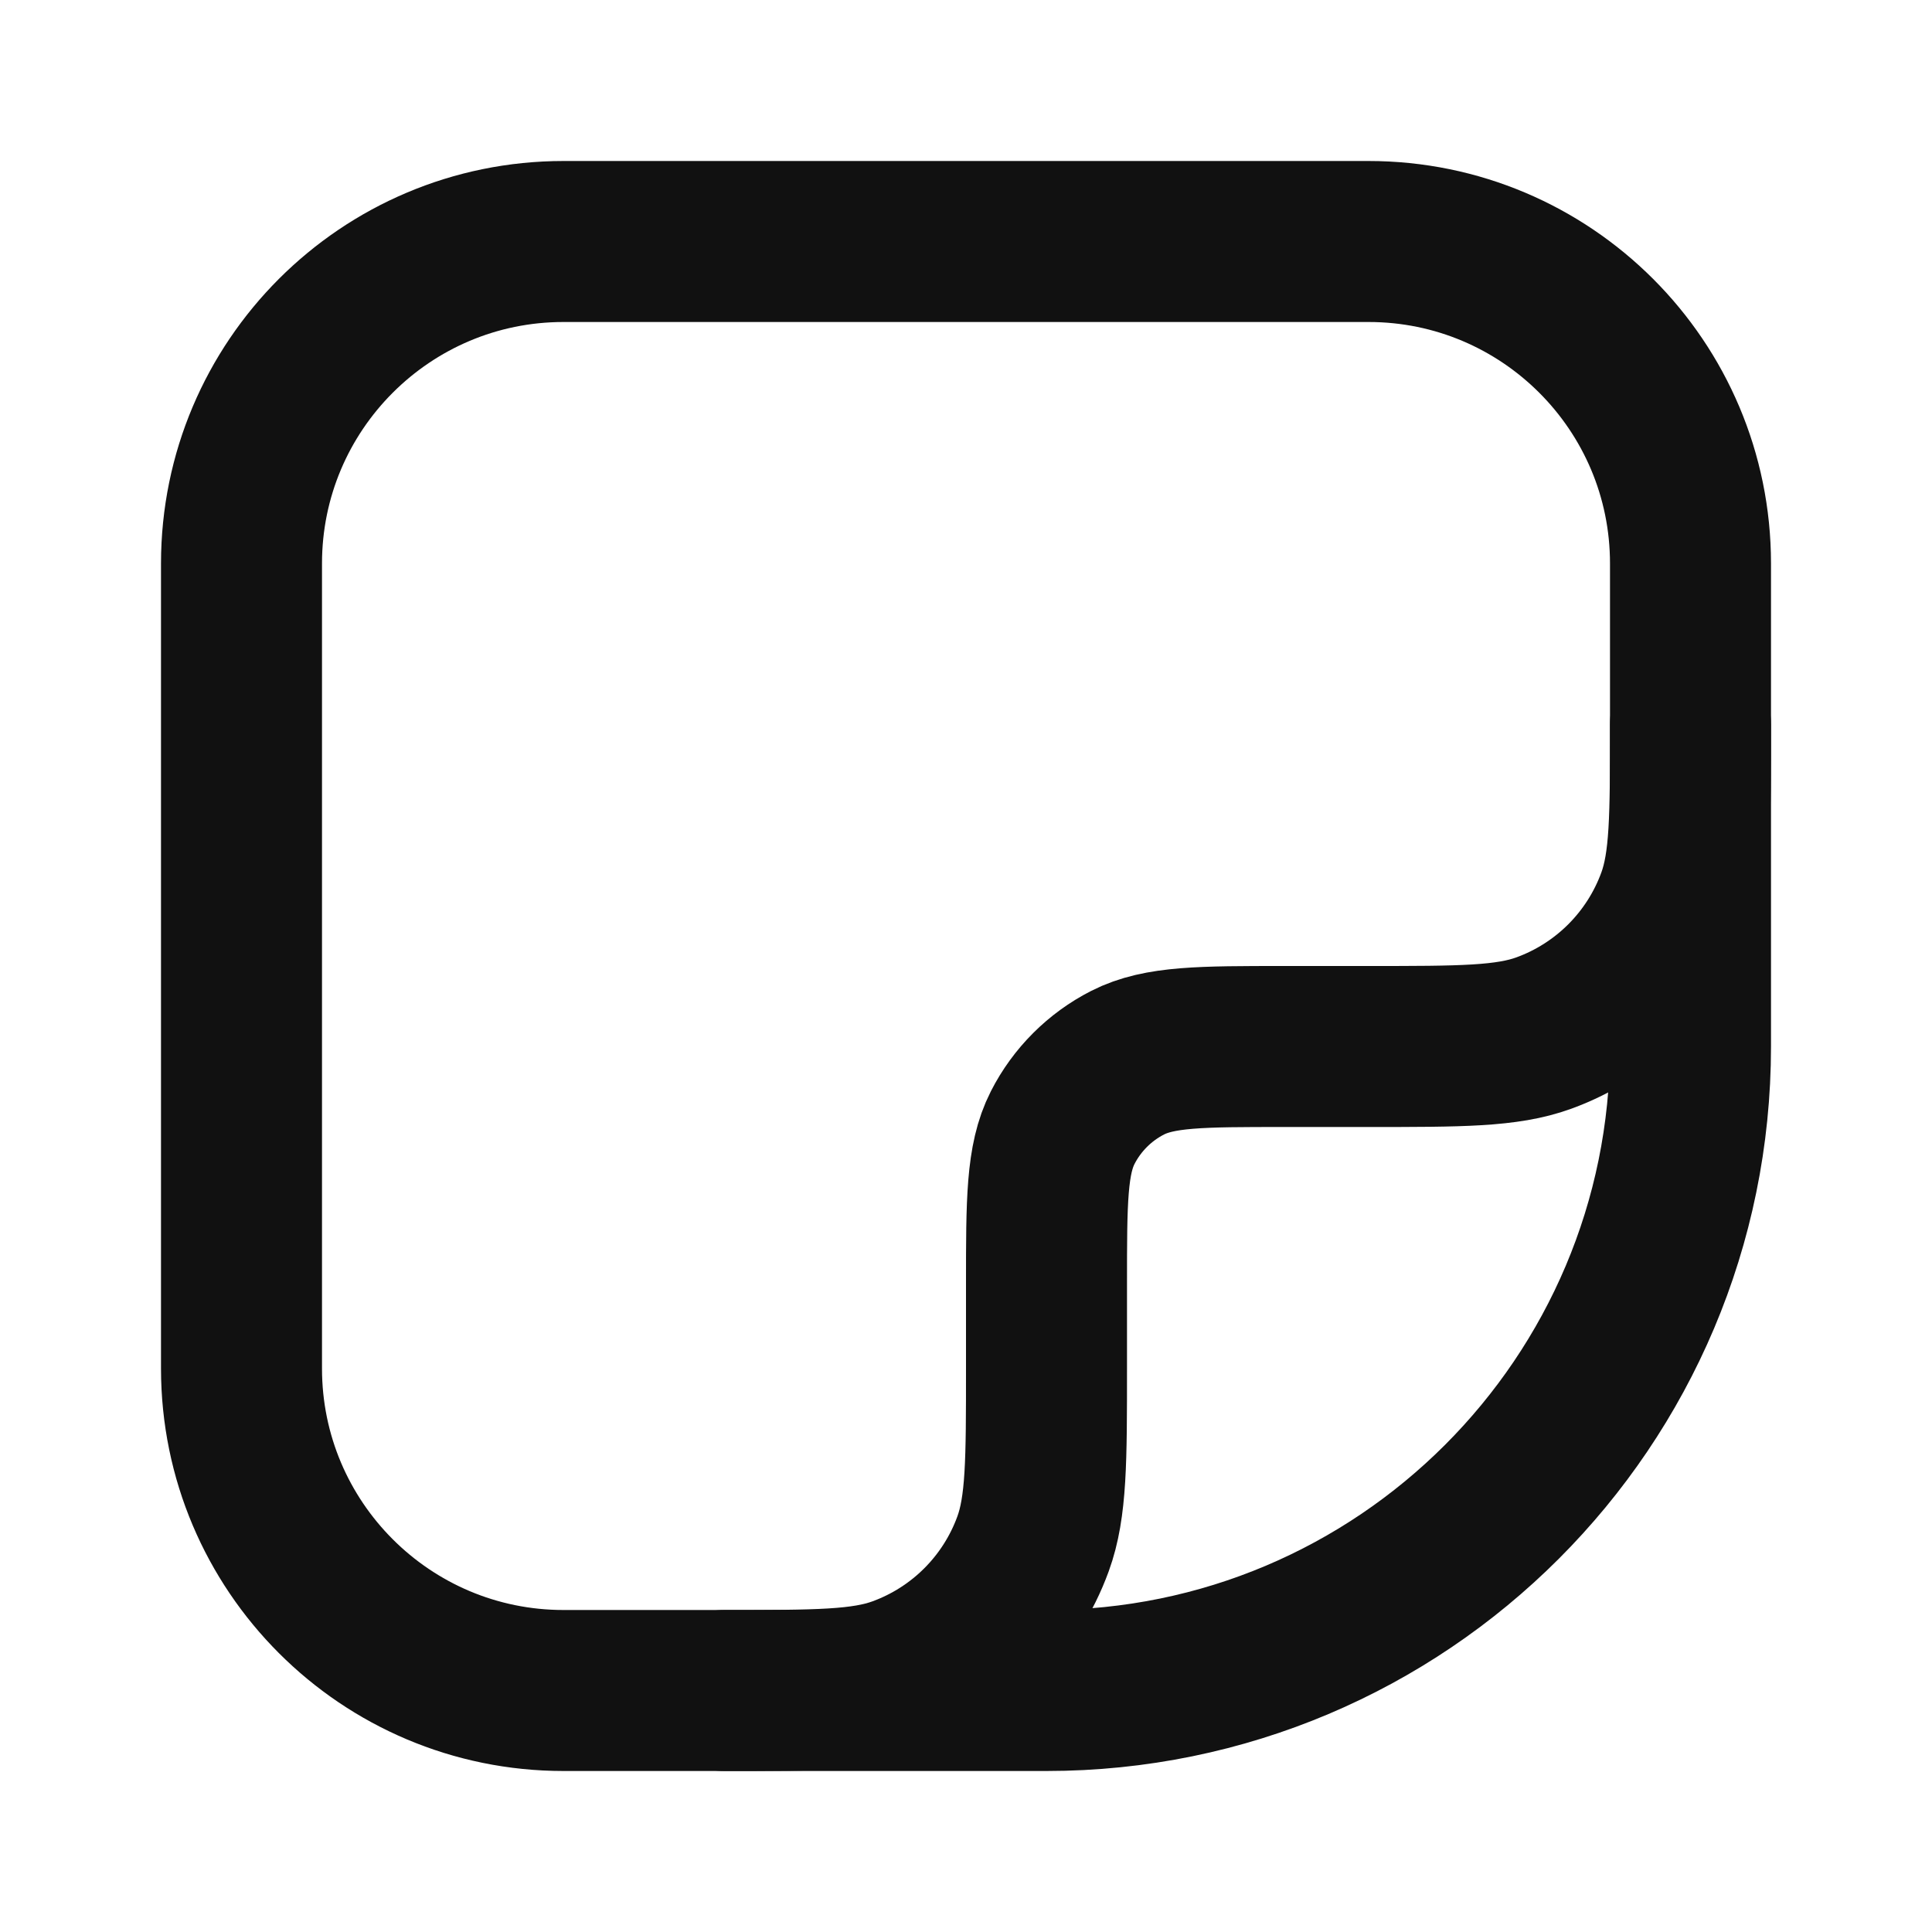 <svg width="24" height="24" viewBox="0 0 24 24" fill="none" xmlns="http://www.w3.org/2000/svg">
<path d="M3 7C3 4.791 4.791 3 7 3H17C19.209 3 21 4.791 21 7V13C21 17.418 17.418 21 13 21H7C4.791 21 3 19.209 3 17V7Z" stroke="#111111" stroke-width="2" stroke-linecap="round" stroke-linejoin="round"/>
<path d="M21 9C21 10.146 21 10.719 20.833 11.178C20.553 11.947 19.947 12.553 19.178 12.833C18.719 13 18.146 13 17 13H15.954C14.92 13 14.403 13 14.008 13.201C13.661 13.378 13.378 13.661 13.201 14.008C13 14.403 13 14.92 13 15.954L13 17C13 18.146 13 18.719 12.833 19.178C12.553 19.947 11.947 20.553 11.178 20.833C10.719 21 10.146 21 9 21" stroke="#111111" stroke-width="2" stroke-linecap="round" stroke-linejoin="round"/>
</svg>
